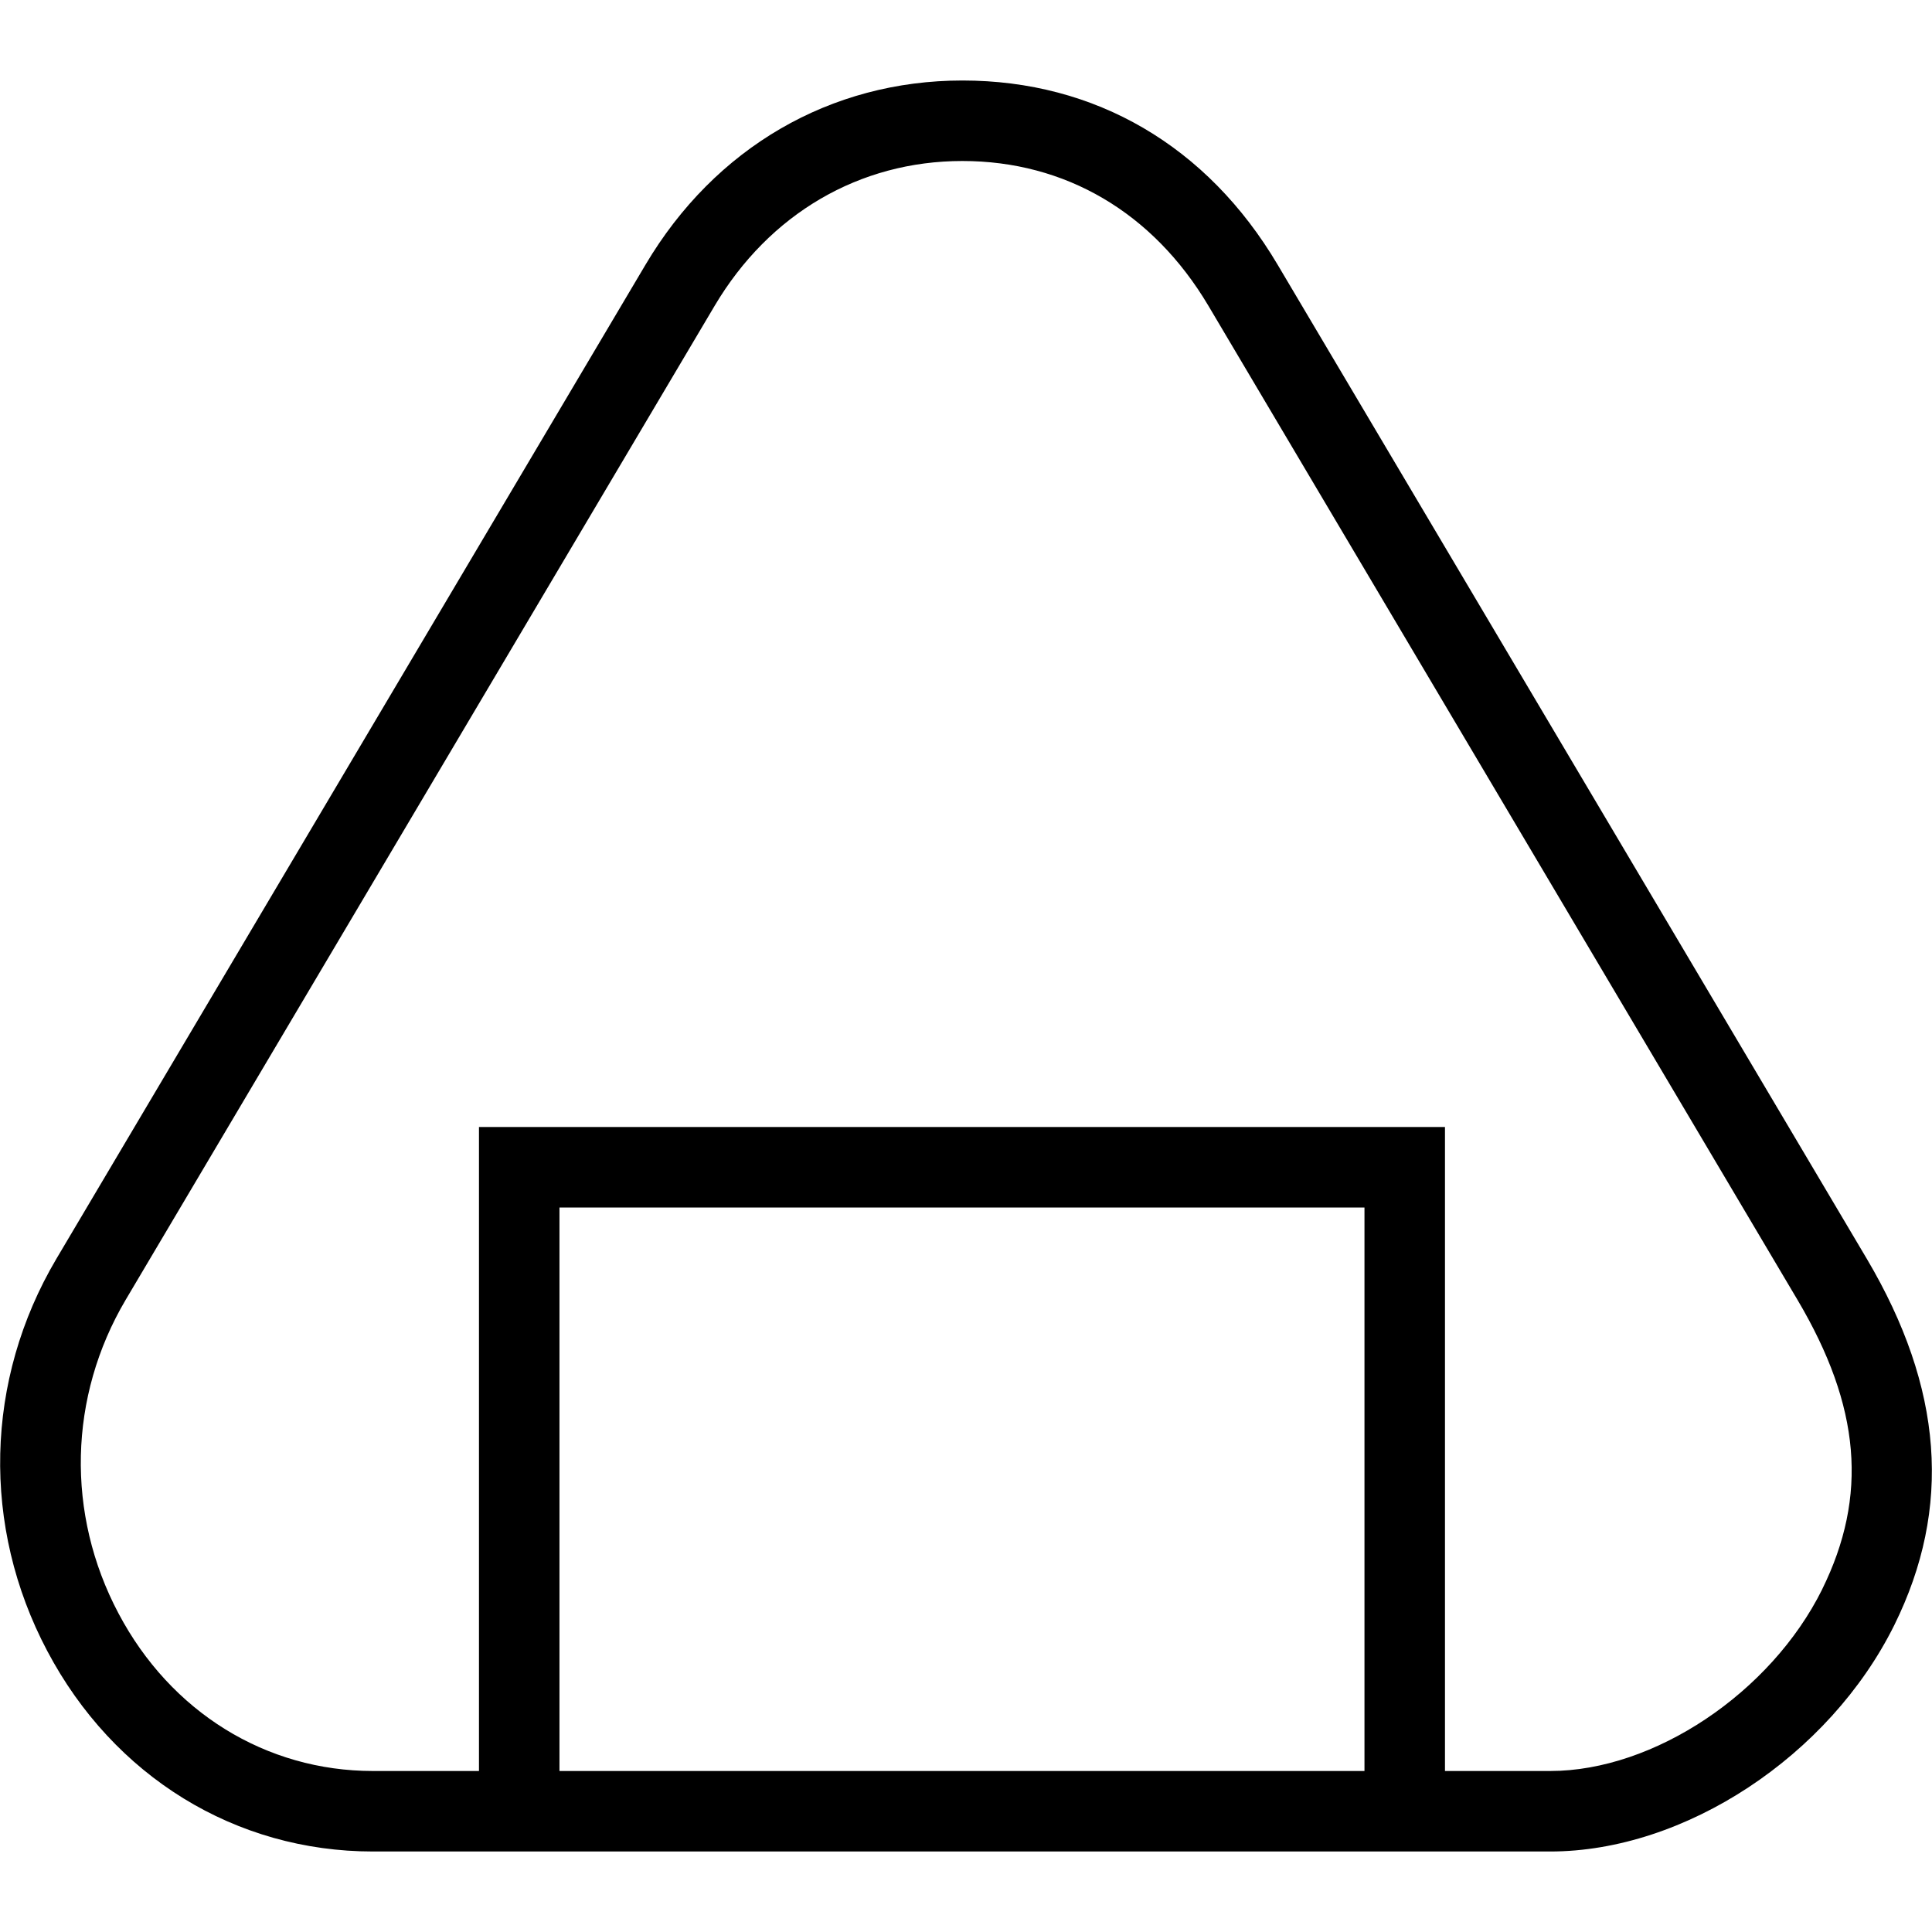 <svg id="Layer_1" viewBox="0 0 24 24" xmlns="http://www.w3.org/2000/svg" data-name="Layer 1"><path d="m23.19 15.637-7.319-12.349c-.874-1.476-2.265-2.288-3.915-2.288-1.641 0-3.075.834-3.937 2.288l-7.319 12.35c-.889 1.504-.932 3.324-.113 4.871.825 1.561 2.338 2.491 4.047 2.491h14.623c1.67 0 3.468-1.184 4.275-2.813.72-1.457.607-2.945-.342-4.55zm-6.24 6.363h-10v-7h10zm5.686-2.257c-.638 1.286-2.09 2.257-3.379 2.257h-1.307v-8h-12v8h-1.316c-1.331 0-2.514-.732-3.162-1.958-.655-1.237-.621-2.693.089-3.895l7.317-12.349c.678-1.143 1.799-1.798 3.077-1.798s2.368.639 3.056 1.798l7.318 12.349c.785 1.326.879 2.436.306 3.597z"/></svg>